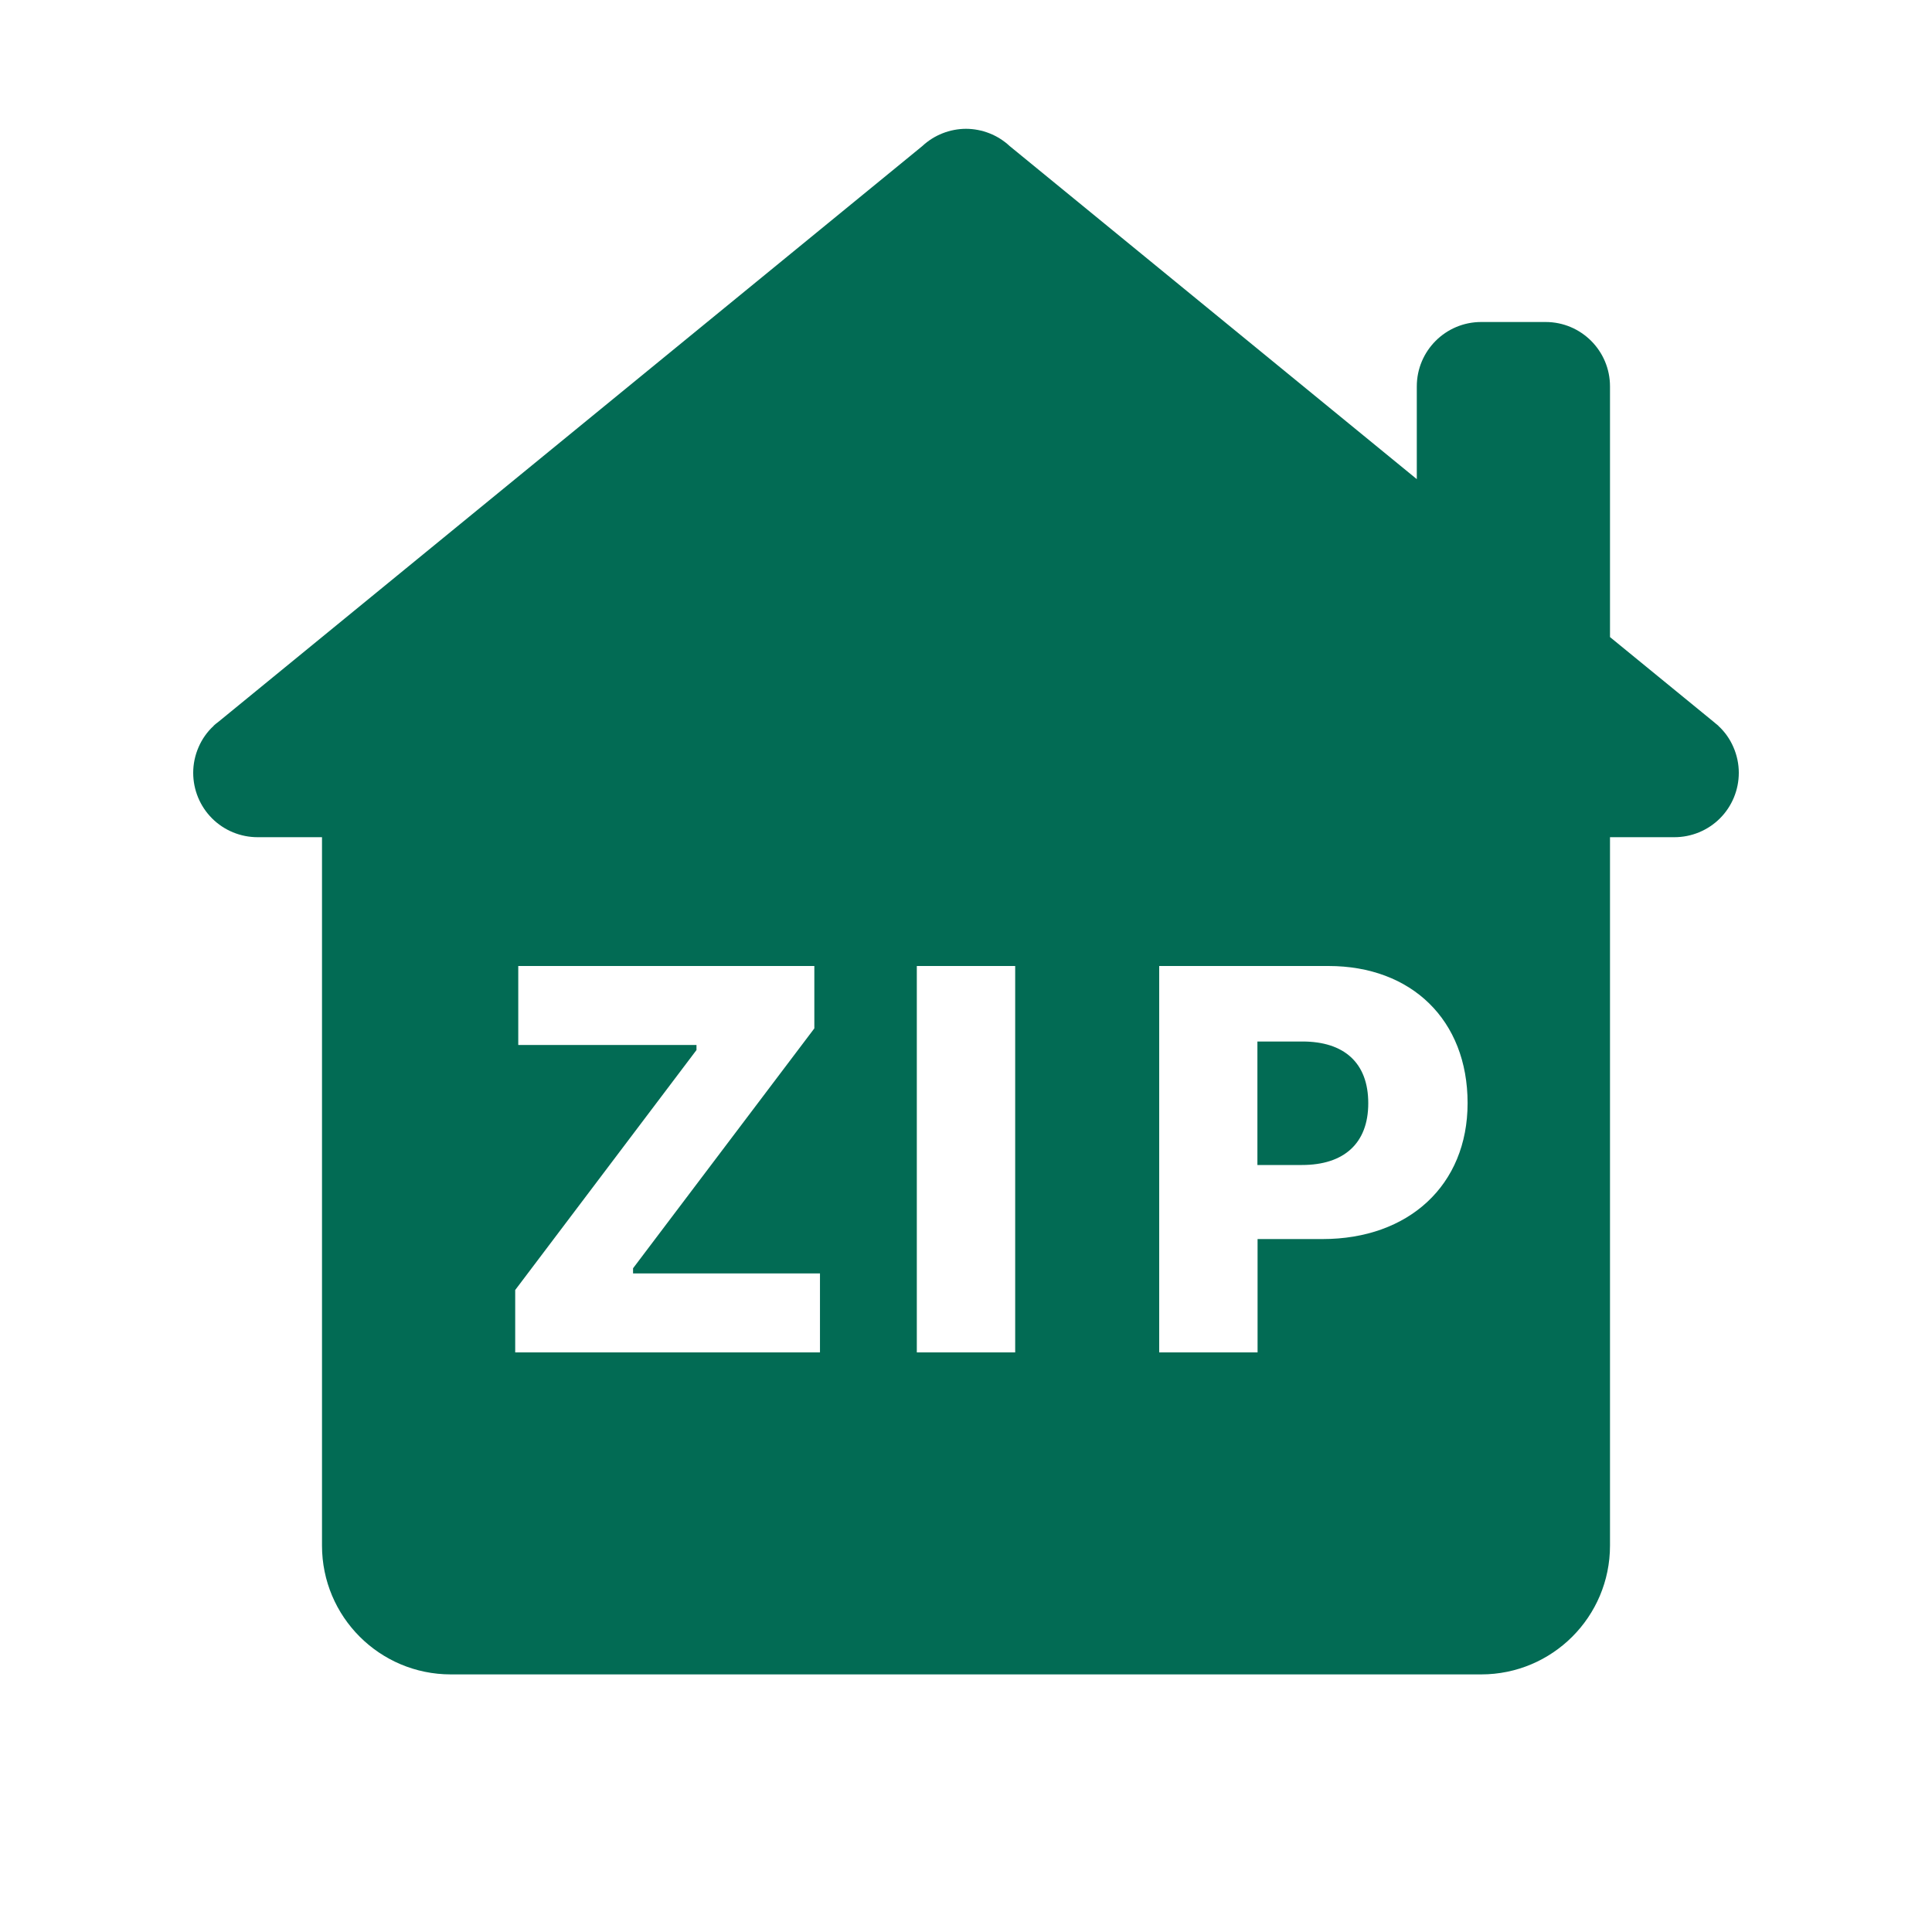 <svg width="24" height="24" viewBox="0 0 24 24" fill="none" xmlns="http://www.w3.org/2000/svg">
<path d="M12 1.6C11.799 1.601 11.605 1.677 11.458 1.814C11.452 1.819 11.446 1.823 11.441 1.828L2.714 8.966C2.704 8.973 2.694 8.981 2.684 8.989L2.655 9.014V9.016C2.574 9.09 2.51 9.181 2.467 9.281C2.423 9.382 2.4 9.49 2.4 9.6C2.4 9.812 2.484 10.016 2.634 10.166C2.784 10.316 2.988 10.4 3.2 10.4H4V19.2C4 20.084 4.716 20.8 5.6 20.8H18.4C19.284 20.8 20 20.084 20 19.2V10.4H20.8C21.012 10.4 21.216 10.316 21.366 10.166C21.516 10.016 21.6 9.812 21.6 9.6C21.6 9.49 21.577 9.382 21.533 9.281C21.49 9.181 21.426 9.09 21.345 9.016C21.345 9.015 21.345 9.015 21.345 9.014L21.333 9.005C21.315 8.989 21.297 8.974 21.278 8.959L20 7.914V4.8C20 4.358 19.642 4 19.2 4H18.4C17.958 4 17.6 4.358 17.6 4.8V5.952L12.553 1.823L12.542 1.814C12.395 1.677 12.201 1.601 12 1.6V1.6ZM6.438 12H10.116V12.775L7.864 15.755V15.819H10.186V16.8H6.4V16.025L8.652 13.044V12.981H6.438V12ZM11.389 12H12.611V16.8H11.389V12ZM14.4 12H16.503C17.534 12 18.231 12.671 18.231 13.703C18.231 14.724 17.497 15.392 16.43 15.392H15.622V16.8H14.4V12ZM15.62 12.938V14.472H16.174C16.693 14.472 16.997 14.205 16.997 13.706C16.998 13.201 16.695 12.938 16.18 12.938H15.62Z" fill="#026B54"/>
</svg>

